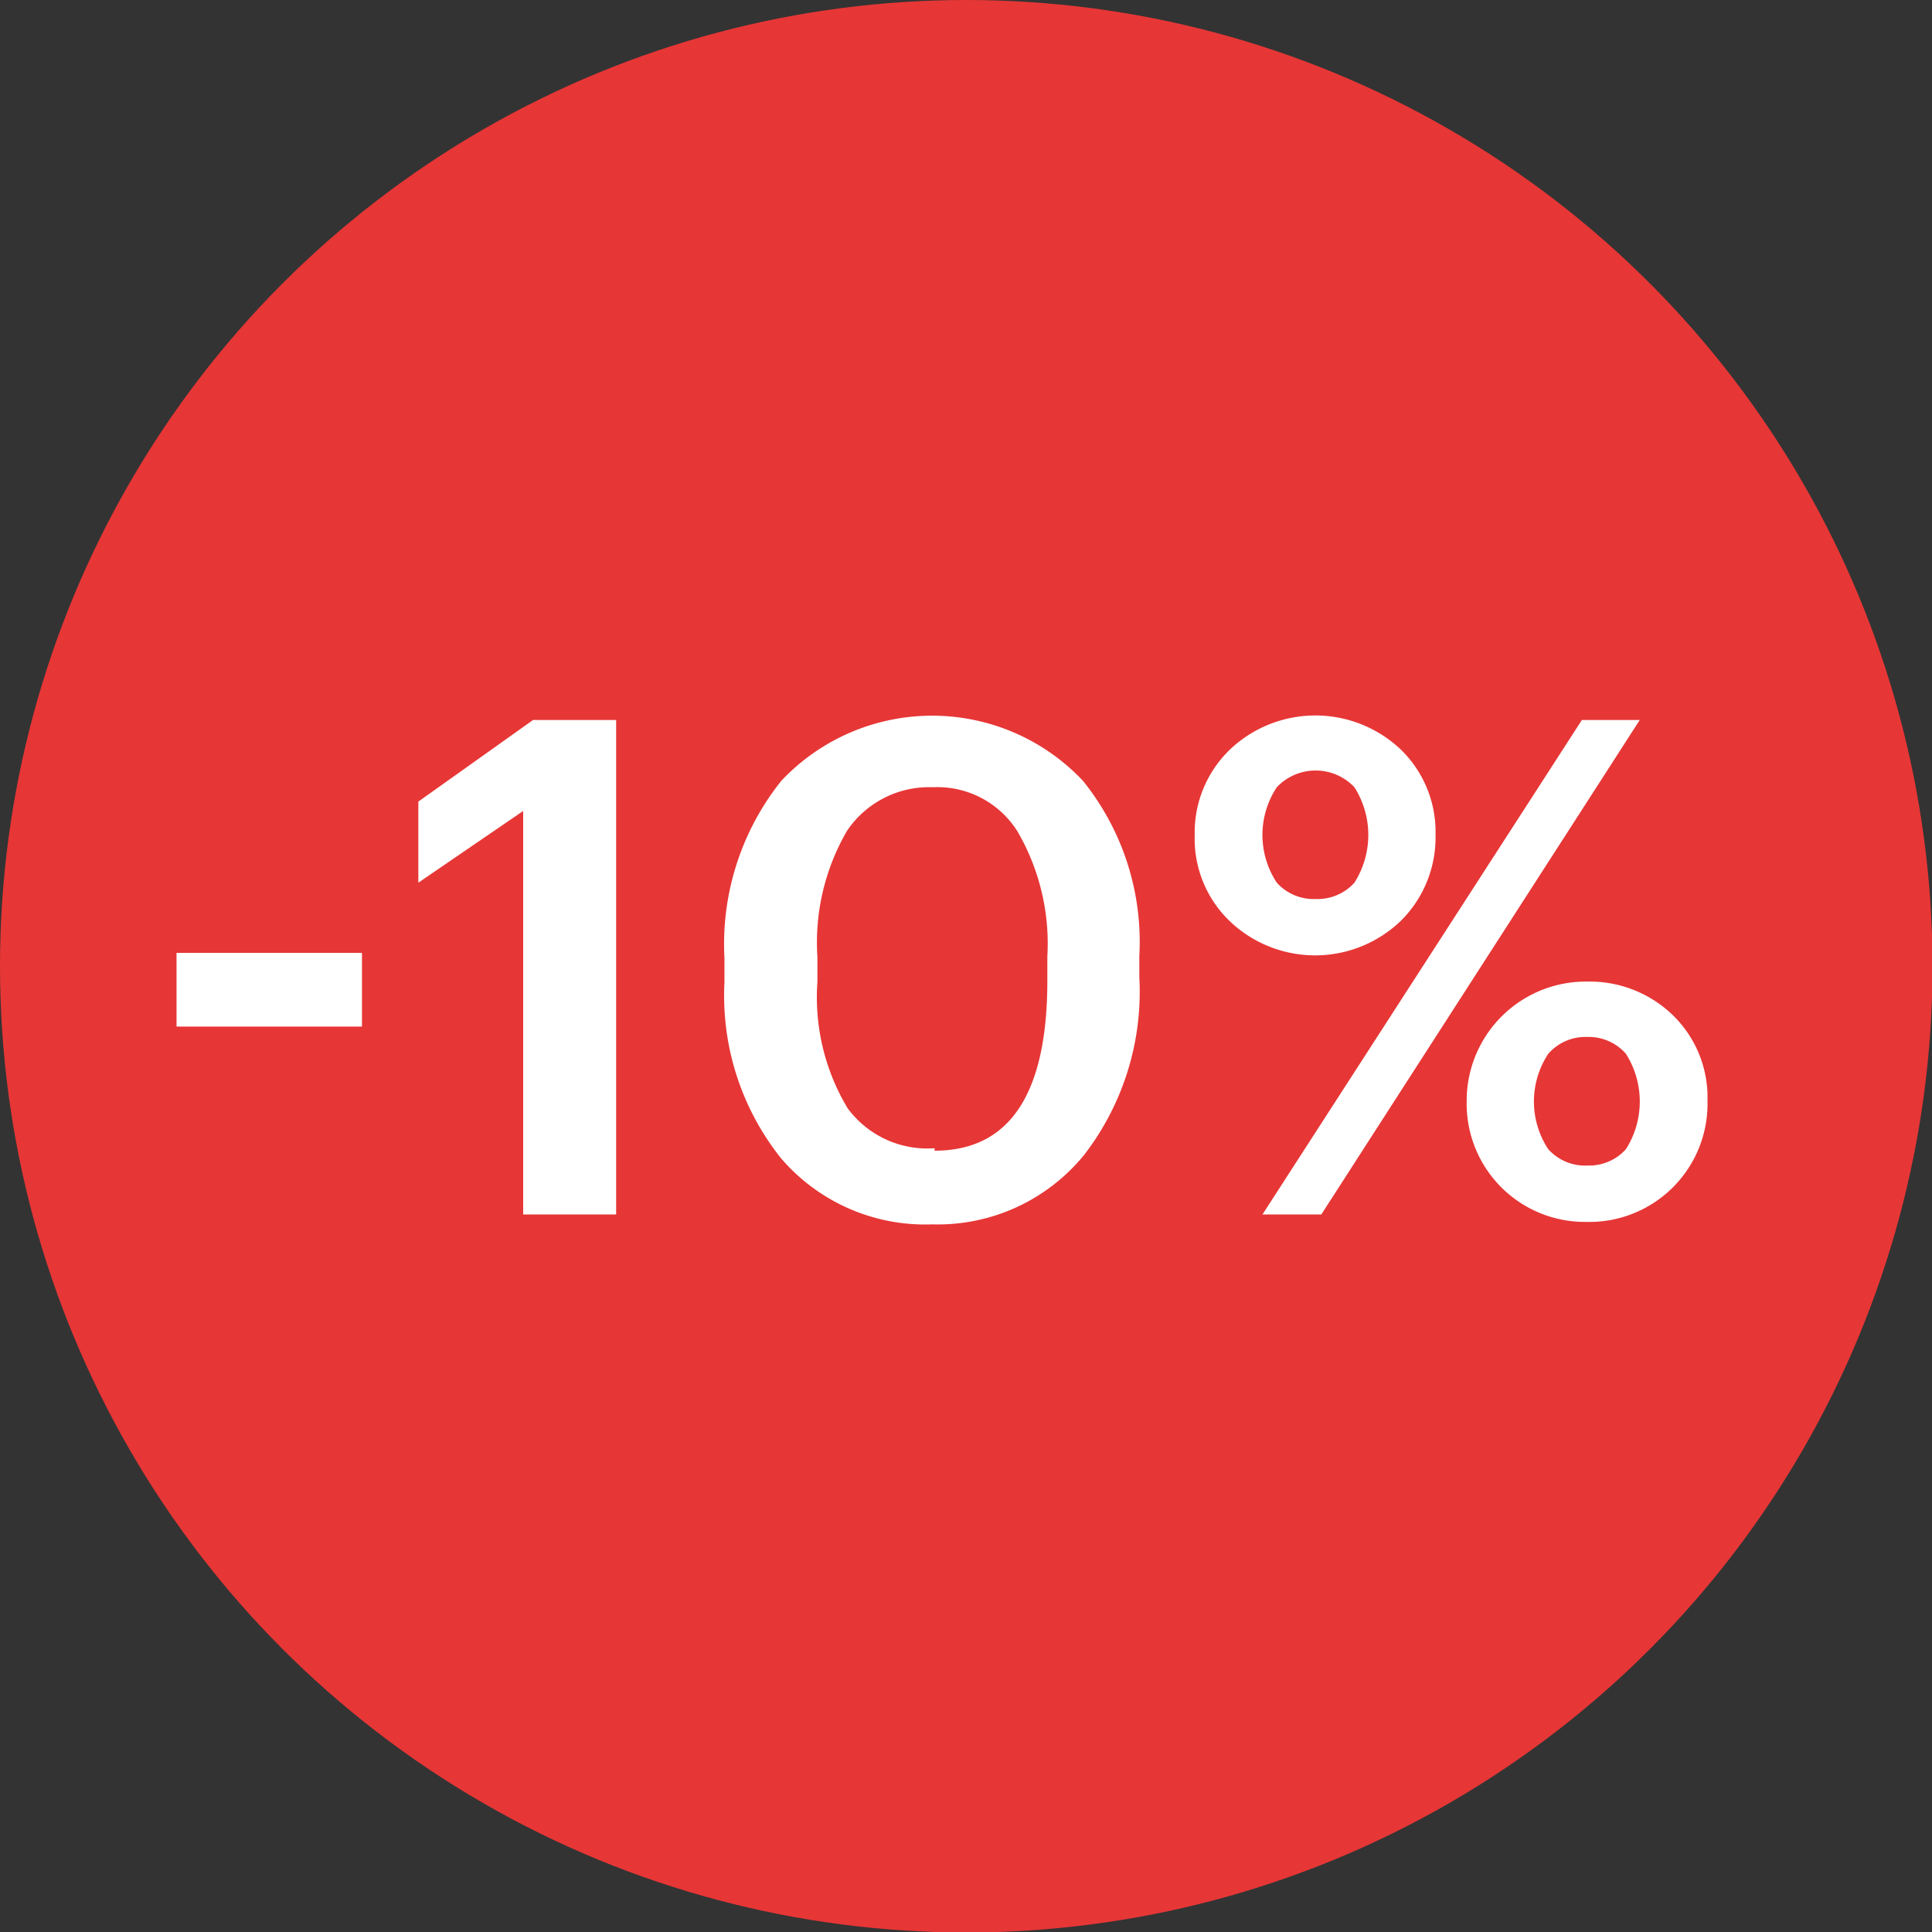 <svg id="Слой_1" data-name="Слой 1" xmlns="http://www.w3.org/2000/svg" viewBox="0 0 39.07 39.07"><rect x="0" y="0" width="39.07" height="39.07" fill="#333333" stroke="none"/><defs><style>.cls-1{fill:#e73636;}.cls-2{fill:#fff;}</style></defs><circle class="cls-1" cx="19.54" cy="19.54" r="19.54"/><path class="cls-2" d="M282.11,420.51h3.75V422h-3.75Z" transform="translate(-278.54 -401.24)"/><path class="cls-2" d="M289.12,417.64,287,419.09v-1.64l2.32-1.65H291v10h-1.88Z" transform="translate(-278.54 -401.24)"/><path class="cls-2" d="M297.39,426a3.84,3.84,0,0,1-3.05-1.33,5.27,5.27,0,0,1-1.15-3.56v-.5a5.29,5.29,0,0,1,1.15-3.58,4.19,4.19,0,0,1,6.1,0,5.19,5.19,0,0,1,1.14,3.54V421a5.4,5.4,0,0,1-1.12,3.6A3.82,3.82,0,0,1,297.39,426Zm.05-1.49c1.52,0,2.28-1.15,2.28-3.44v-.49a4.51,4.51,0,0,0-.6-2.52,1.91,1.91,0,0,0-1.71-.9,2,2,0,0,0-1.74.88,4.49,4.49,0,0,0-.6,2.55v.51a4.36,4.36,0,0,0,.61,2.55A2,2,0,0,0,297.44,424.46Z" transform="translate(-278.54 -401.24)"/><path class="cls-2" d="M306.87,419.86a2.5,2.5,0,0,1-3.47,0,2.31,2.31,0,0,1-.7-1.73,2.33,2.33,0,0,1,.71-1.73,2.51,2.51,0,0,1,3.46,0,2.32,2.32,0,0,1,.7,1.73A2.37,2.37,0,0,1,306.87,419.86Zm3.66-4.06h1.17l-6.44,10h-1.19Zm-6.17,3.29a1,1,0,0,0,.79.33,1,1,0,0,0,.78-.33,1.8,1.8,0,0,0,0-1.93,1.08,1.08,0,0,0-1.57,0,1.75,1.75,0,0,0,0,1.93Zm6.26,6.86a2.39,2.39,0,0,1-2.42-2.43,2.41,2.41,0,0,1,2.44-2.43,2.42,2.42,0,0,1,1.73.68,2.32,2.32,0,0,1,.7,1.73,2.39,2.39,0,0,1-2.45,2.45Zm-.77-1.47a1,1,0,0,0,.79.33,1,1,0,0,0,.78-.33,1.8,1.8,0,0,0,0-1.93,1,1,0,0,0-.78-.34,1,1,0,0,0-.79.34,1.75,1.75,0,0,0,0,1.93Z" transform="translate(-278.54 -401.24)"/></svg>